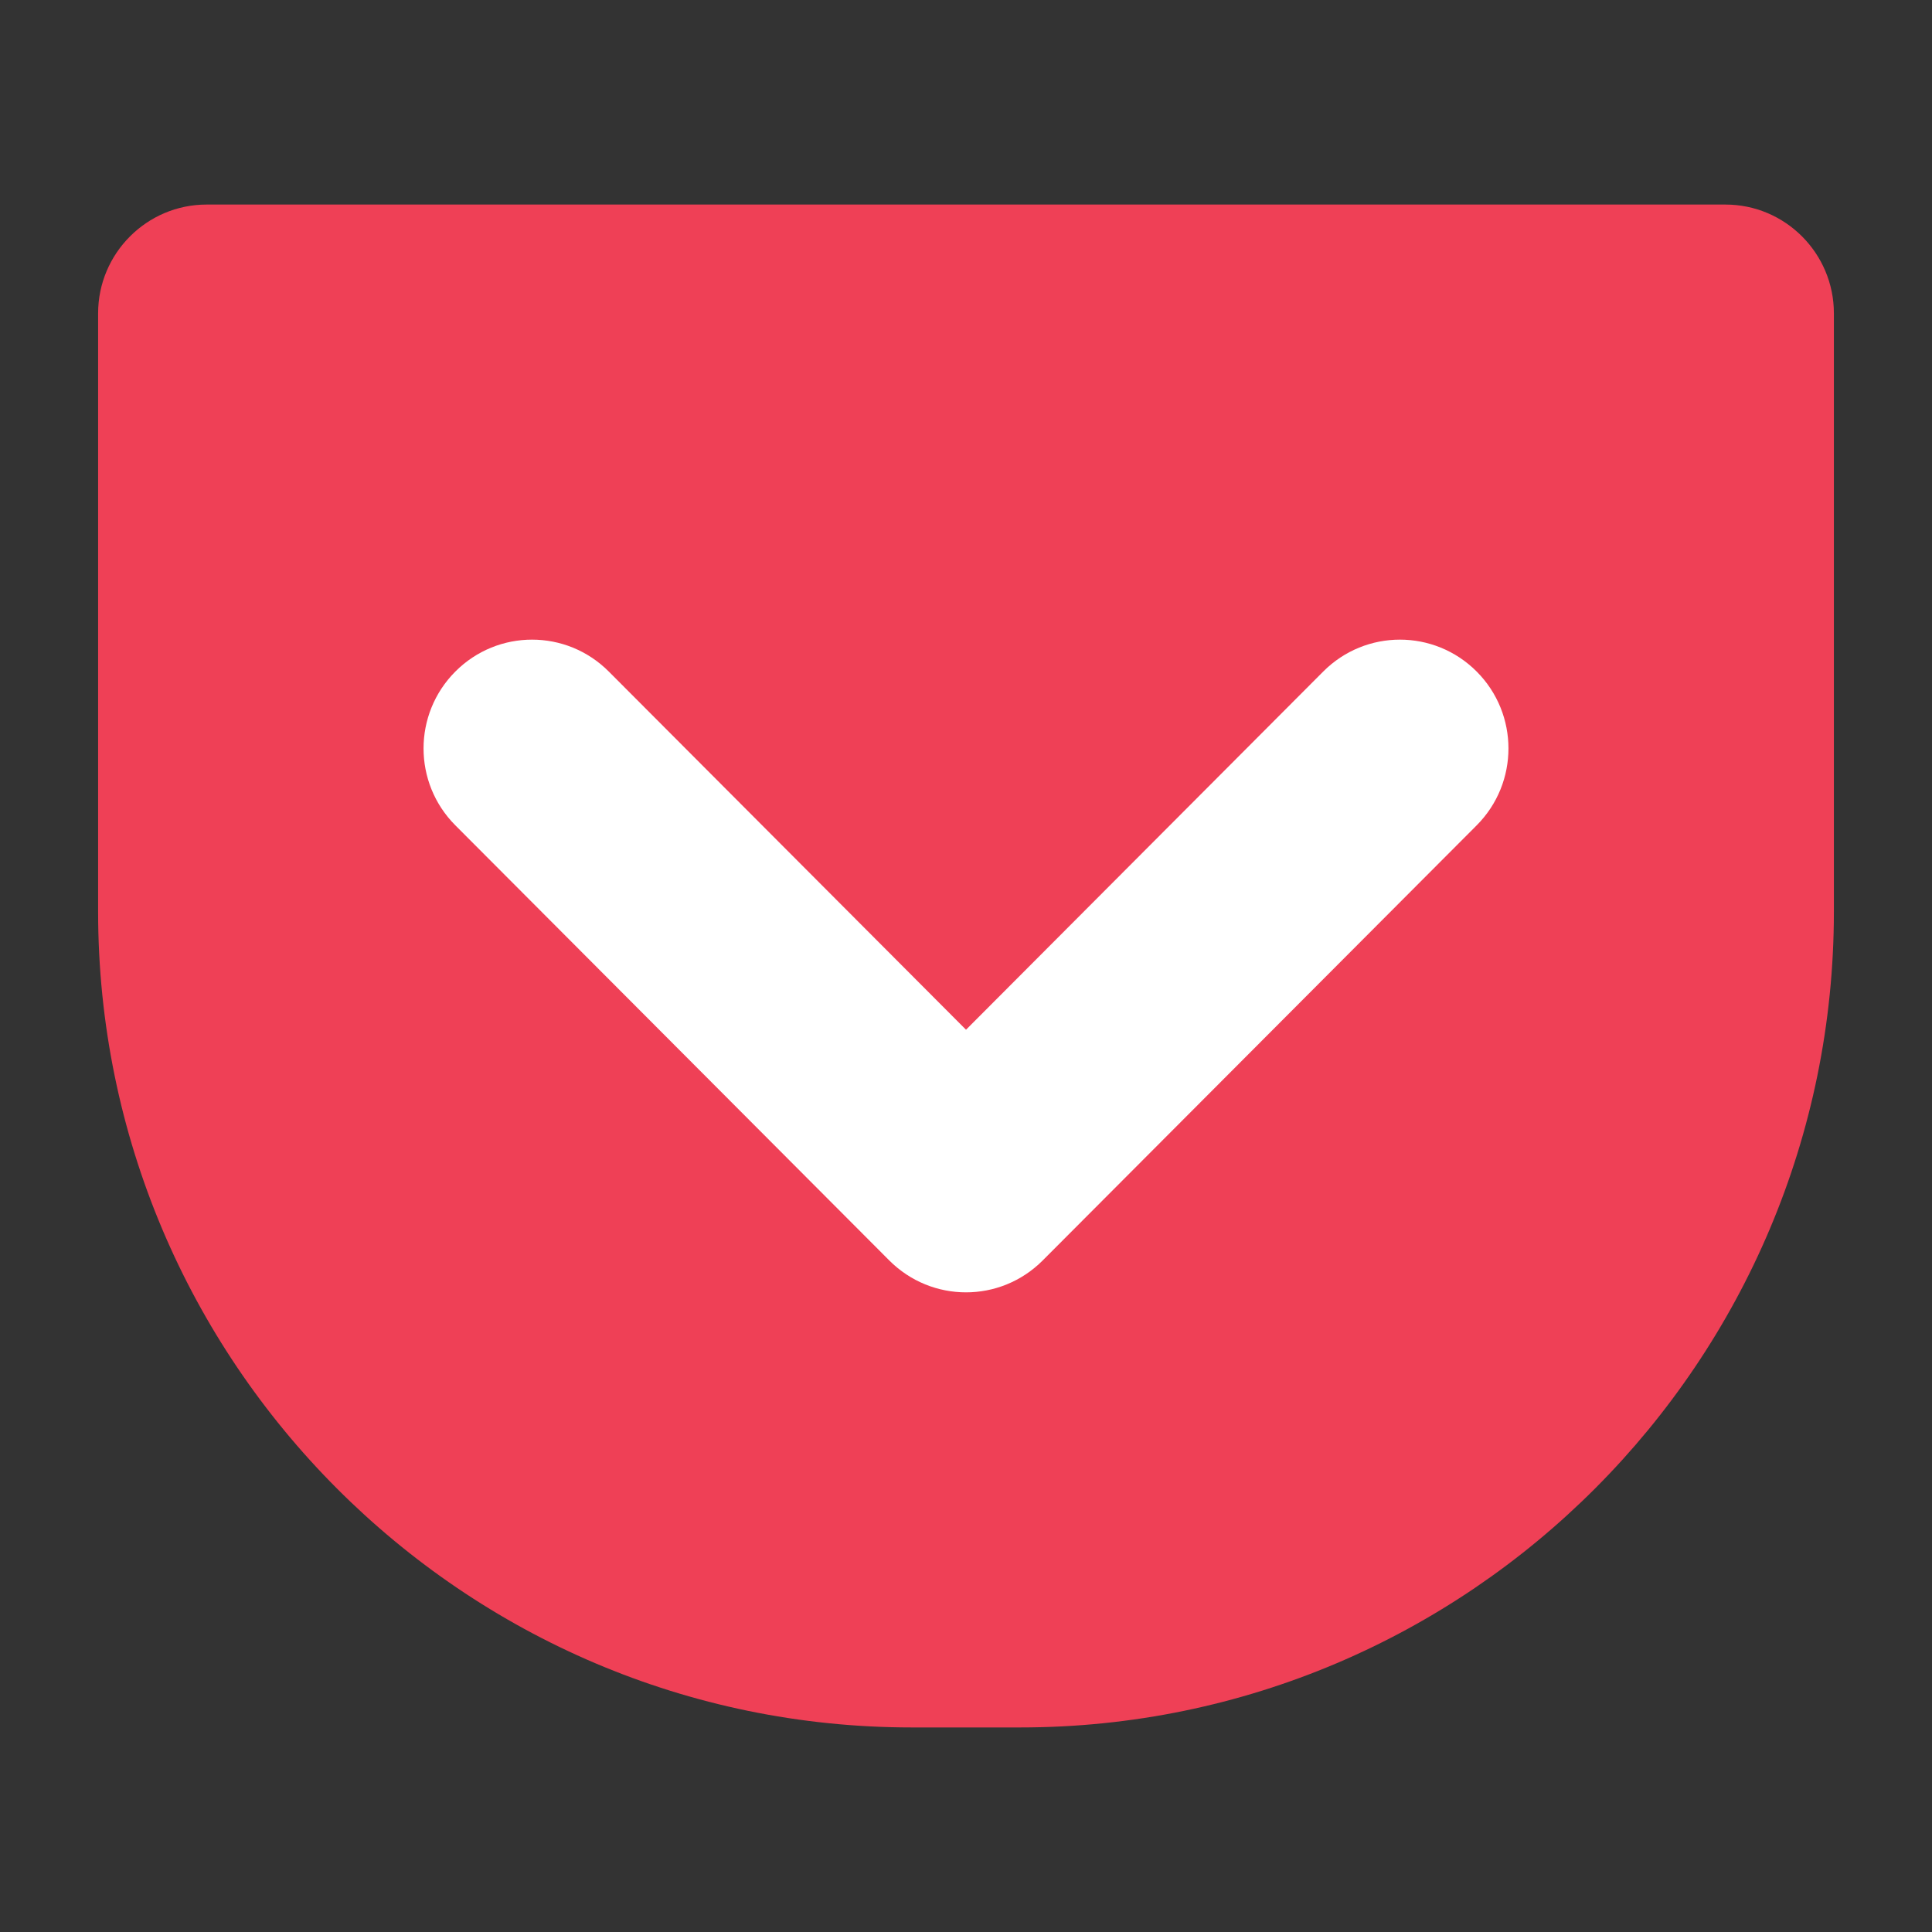 <?xml version="1.0" ?><!DOCTYPE svg  PUBLIC '-//W3C//DTD SVG 1.1//EN'  'http://www.w3.org/Graphics/SVG/1.1/DTD/svg11.dtd'><svg height="512px" style="enable-background:new 0 0 512 512;" version="1.1" viewBox="0 0 512 512" width="512px" xml:space="preserve" xmlns="http://www.w3.org/2000/svg" xmlns:xlink="http://www.w3.org/1999/xlink"><rect x="0" y="0" width="512" height="512" fill="#333333" stroke="none"/><g id="_x32_64-pocket"><g><path d="M457.25,54.209H54.753c-15.844,0-28.752,12.94-28.752,28.822v158.556    c0,119.232,96.713,216.204,215.627,216.204h28.747c118.906,0,215.624-96.972,215.624-216.204V83.031    C486,67.149,473.119,54.209,457.25,54.209z" style="fill:#EF4056;"/><path d="M391.33,218.728L276.324,334.035c-5.605,5.619-12.963,8.451-20.321,8.451    c-7.362,0-14.722-2.832-20.333-8.451L120.677,218.728c-11.242-11.274-11.242-29.494,0-40.766    c11.238-11.269,29.406-11.269,40.652,0l94.674,94.928l94.67-94.928c11.241-11.269,29.411-11.269,40.657,0    C402.566,189.234,402.566,207.454,391.33,218.728z" style="fill:#FFFFFF;"/></g></g><g id="Layer_1"/></svg>